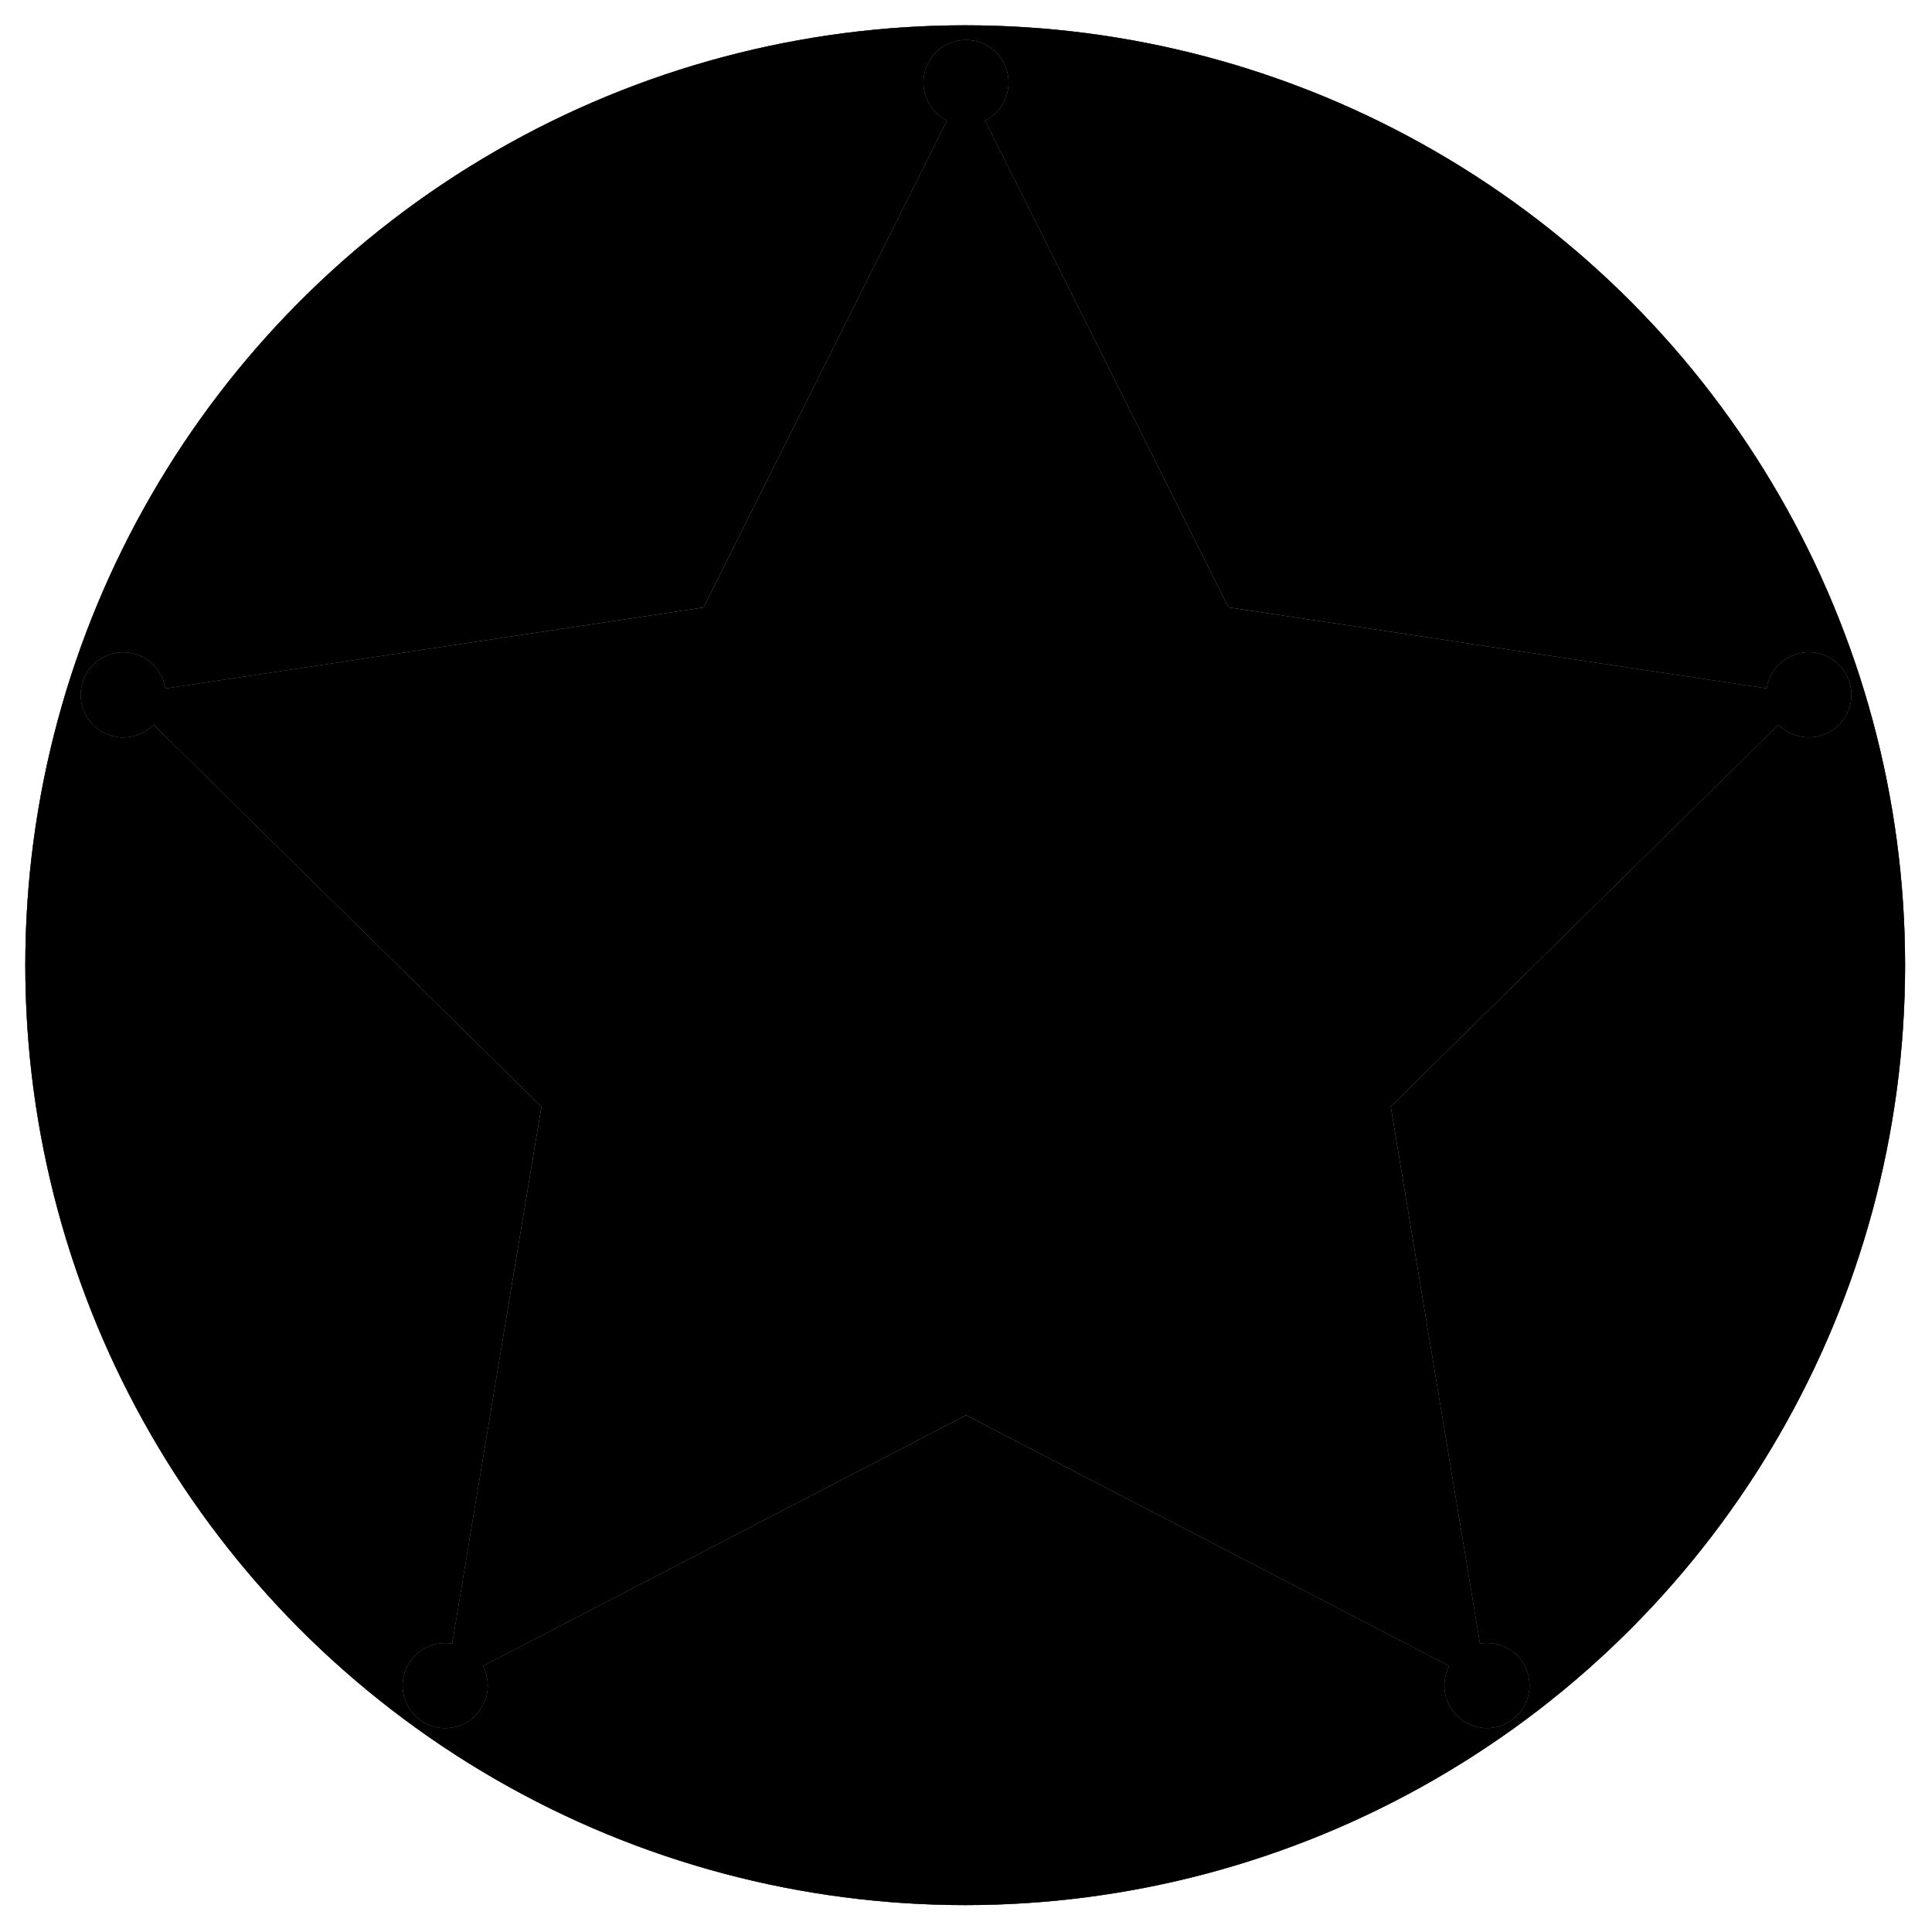<?xml version="1.0" encoding="UTF-8"?>
<svg width="726px" height="726px" viewBox="0 0 726 726" version="1.1" xmlns="http://www.w3.org/2000/svg" xmlns:xlink="http://www.w3.org/1999/xlink">
    <!-- Generator: Sketch 45 (43475) - http://www.bohemiancoding.com/sketch -->
    <title>SheriffBadge</title>
    <desc>Created with Sketch.</desc>
    <defs>
        <radialGradient cx="50%" cy="50%" fx="50%" fy="50%" r="68.205%" id="radialGradient-1">
            <stop stop-color="#FFFFFF" offset="0%"></stop>
            <stop stop-color="#5F5F5F" offset="100%"></stop>
        </radialGradient>
        <circle id="path-2" cx="362.7" cy="362.7" r="353.191"></circle>
        <filter x="-4.5%" y="-4.5%" width="108.9%" height="108.9%" filterUnits="objectBoundingBox" id="filter-3">
            <feOffset dx="0" dy="0" in="SourceAlpha" result="shadowOffsetOuter1"></feOffset>
            <feGaussianBlur stdDeviation="10.5" in="shadowOffsetOuter1" result="shadowBlurOuter1"></feGaussianBlur>
            <feColorMatrix values="0 0 0 0 0   0 0 0 0 0   0 0 0 0 0  0 0 0 0.5 0" type="matrix" in="shadowBlurOuter1"></feColorMatrix>
        </filter>
        <filter x="-8.6%" y="-8.6%" width="117.1%" height="117.1%" filterUnits="objectBoundingBox" id="filter-4">
            <feGaussianBlur stdDeviation="39.5" in="SourceAlpha" result="shadowBlurInner1"></feGaussianBlur>
            <feOffset dx="0" dy="0" in="shadowBlurInner1" result="shadowOffsetInner1"></feOffset>
            <feComposite in="shadowOffsetInner1" in2="SourceAlpha" operator="arithmetic" k2="-1" k3="1" result="shadowInnerInner1"></feComposite>
            <feColorMatrix values="0 0 0 0 0   0 0 0 0 0   0 0 0 0 0  0 0 0 0.5 0" type="matrix" in="shadowInnerInner1"></feColorMatrix>
        </filter>
        <radialGradient cx="50%" cy="54.177%" fx="50%" fy="54.177%" r="49.81%" gradientTransform="translate(0.5,0.542),scale(0.953,1),rotate(87.145),translate(-0.5,-0.542)" id="radialGradient-5">
            <stop stop-color="#E2E2E2" offset="0%"></stop>
            <stop stop-color="#9A9A9A" offset="100%"></stop>
        </radialGradient>
        <path d="M62.137,258.733 L264.362,228.275 L355.843,45.314 C350.6,42.687 347,37.264 347,31 C347,22.163 354.163,15 363,15 C371.837,15 379,22.163 379,31 C379,37.264 375.4,42.687 370.157,45.314 L461.615,228.23 L663.89,258.695 C664.768,252.897 668.814,247.797 674.771,245.862 C683.175,243.131 692.202,247.73 694.932,256.134 C697.663,264.538 693.064,273.565 684.66,276.296 C678.702,278.231 672.432,276.484 668.314,272.309 L522.612,415.815 L556.145,617.604 C561.931,616.647 568.031,618.919 571.712,623.987 C576.906,631.135 575.322,641.141 568.173,646.335 C561.024,651.529 551.018,649.945 545.824,642.796 C542.142,637.728 541.866,631.225 544.564,626.018 L363.058,531.793 L181.507,626.041 C184.205,631.248 183.929,637.751 180.247,642.819 C175.053,649.968 165.047,651.553 157.899,646.359 C150.75,641.165 149.165,631.159 154.359,624.01 C158.041,618.942 164.14,616.67 169.927,617.627 L203.451,415.887 L57.714,272.346 C53.595,276.521 47.325,278.269 41.368,276.333 C32.963,273.602 28.364,264.576 31.095,256.172 C33.826,247.768 42.852,243.169 51.256,245.899 C57.213,247.835 61.259,252.934 62.137,258.733 Z" id="path-6"></path>
        <filter x="-5.4%" y="-5.7%" width="110.8%" height="111.3%" filterUnits="objectBoundingBox" id="filter-7">
            <feMorphology radius="0.5" operator="dilate" in="SourceAlpha" result="shadowSpreadOuter1"></feMorphology>
            <feOffset dx="0" dy="0" in="shadowSpreadOuter1" result="shadowOffsetOuter1"></feOffset>
            <feGaussianBlur stdDeviation="11.5" in="shadowOffsetOuter1" result="shadowBlurOuter1"></feGaussianBlur>
            <feColorMatrix values="0 0 0 0 0   0 0 0 0 0   0 0 0 0 0  0 0 0 0.5 0" type="matrix" in="shadowBlurOuter1"></feColorMatrix>
        </filter>
        <filter x="-4.3%" y="-4.5%" width="108.6%" height="109.0%" filterUnits="objectBoundingBox" id="filter-8">
            <feGaussianBlur stdDeviation="4.5" in="SourceAlpha" result="shadowBlurInner1"></feGaussianBlur>
            <feOffset dx="0" dy="0" in="shadowBlurInner1" result="shadowOffsetInner1"></feOffset>
            <feComposite in="shadowOffsetInner1" in2="SourceAlpha" operator="arithmetic" k2="-1" k3="1" result="shadowInnerInner1"></feComposite>
            <feColorMatrix values="0 0 0 0 0   0 0 0 0 0   0 0 0 0 0  0 0 0 0.5 0" type="matrix" in="shadowInnerInner1"></feColorMatrix>
        </filter>
    </defs>
    <g id="Symbols" stroke="none" stroke-width="1" fill="none" fill-rule="evenodd">
        <g id="SheriffBadge">
            <g id="Oval">
                <use fill="black" fill-opacity="1" filter="url(#filter-3)" xlink:href="#path-2"></use>
                <use fill="url(#radialGradient-1)" fill-rule="evenodd" xlink:href="#path-2"></use>
                <use fill="black" fill-opacity="1" filter="url(#filter-4)" xlink:href="#path-2"></use>
            </g>
            <g id="Combined-Shape">
                <use fill="black" fill-opacity="1" filter="url(#filter-7)" xlink:href="#path-6"></use>
                <use fill="url(#radialGradient-5)" fill-rule="evenodd" xlink:href="#path-6"></use>
                <use fill="black" fill-opacity="1" filter="url(#filter-8)" xlink:href="#path-6"></use>
            </g>
        </g>
    </g>
</svg>